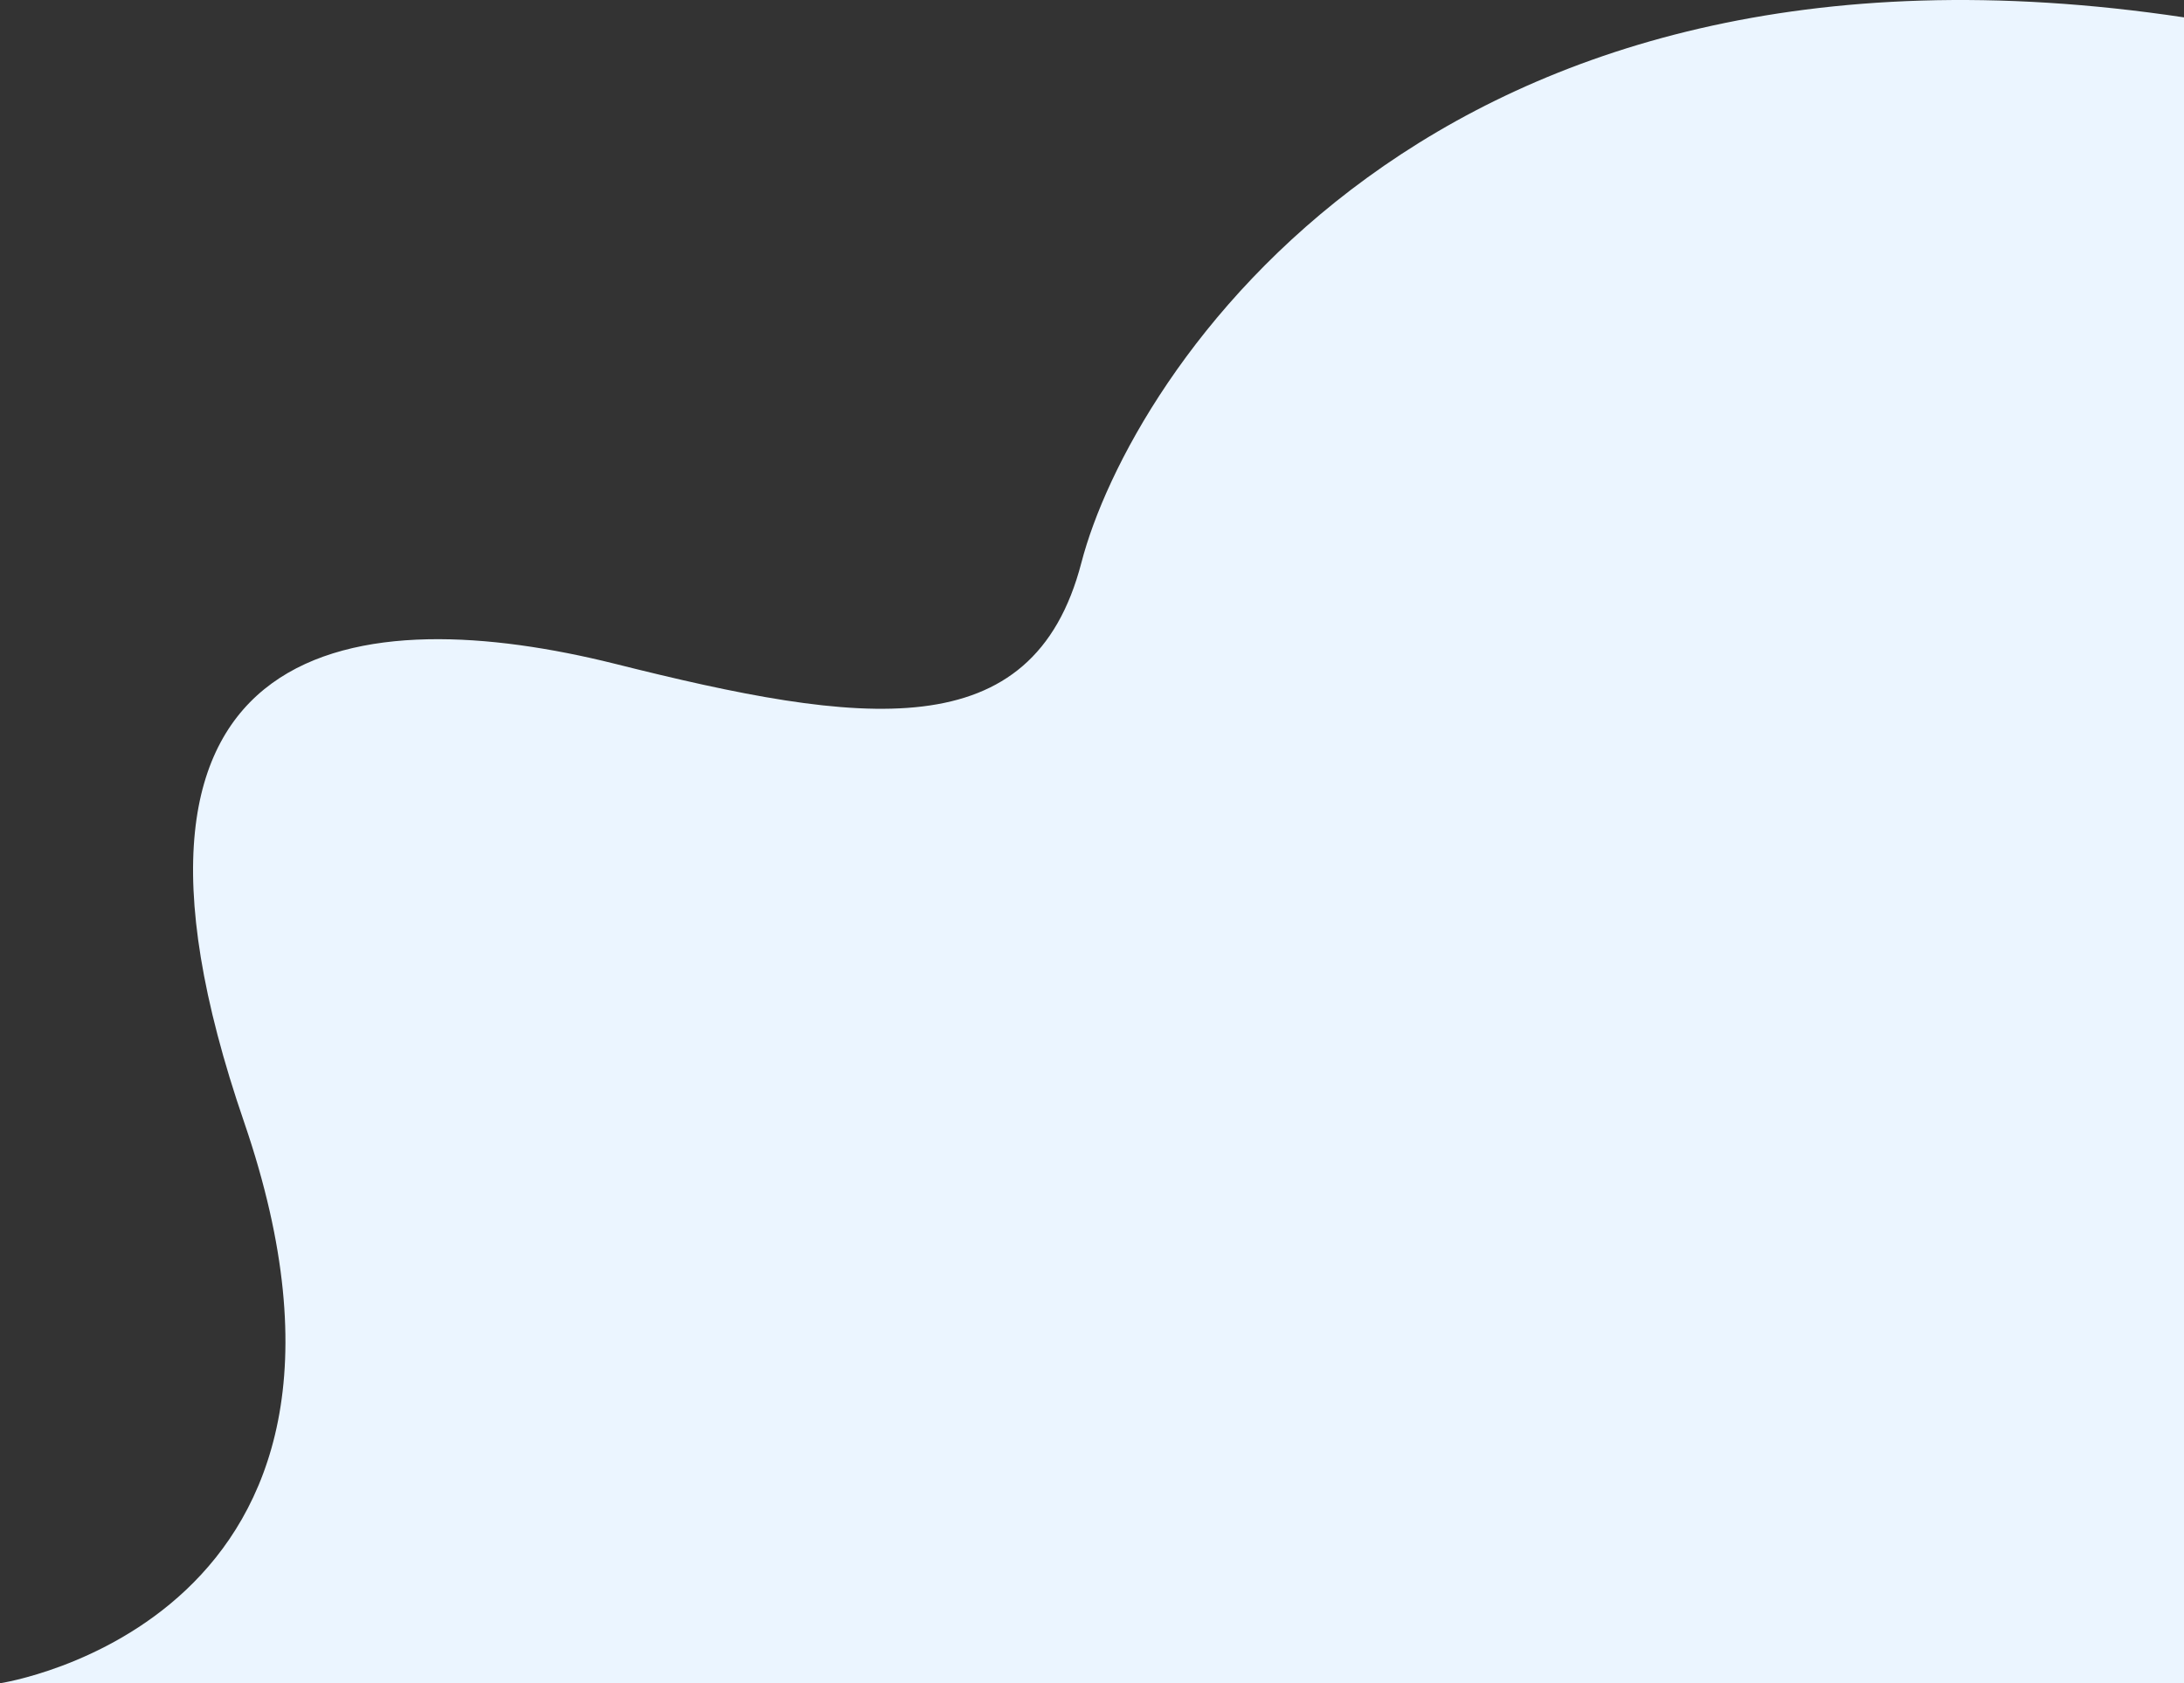 <svg width="1410" height="1087" viewBox="0 0 1410 1087" fill="none" xmlns="http://www.w3.org/2000/svg">
<rect x="0" y="0" width="1410" height="1087" fill="#333333" stroke="none"/>
<path d="M0 1087C0 1087 267.857 1046.73 157.714 724.978C47.143 403.657 236.143 388.662 396.429 428.506C556.714 468.778 666.857 483.773 698.143 363.385C729.429 242.996 921.857 -62.045 1410 11.217V1087H0Z" fill="#EBF5FF" style="mix-blend-mode:multiply"/>
</svg>
